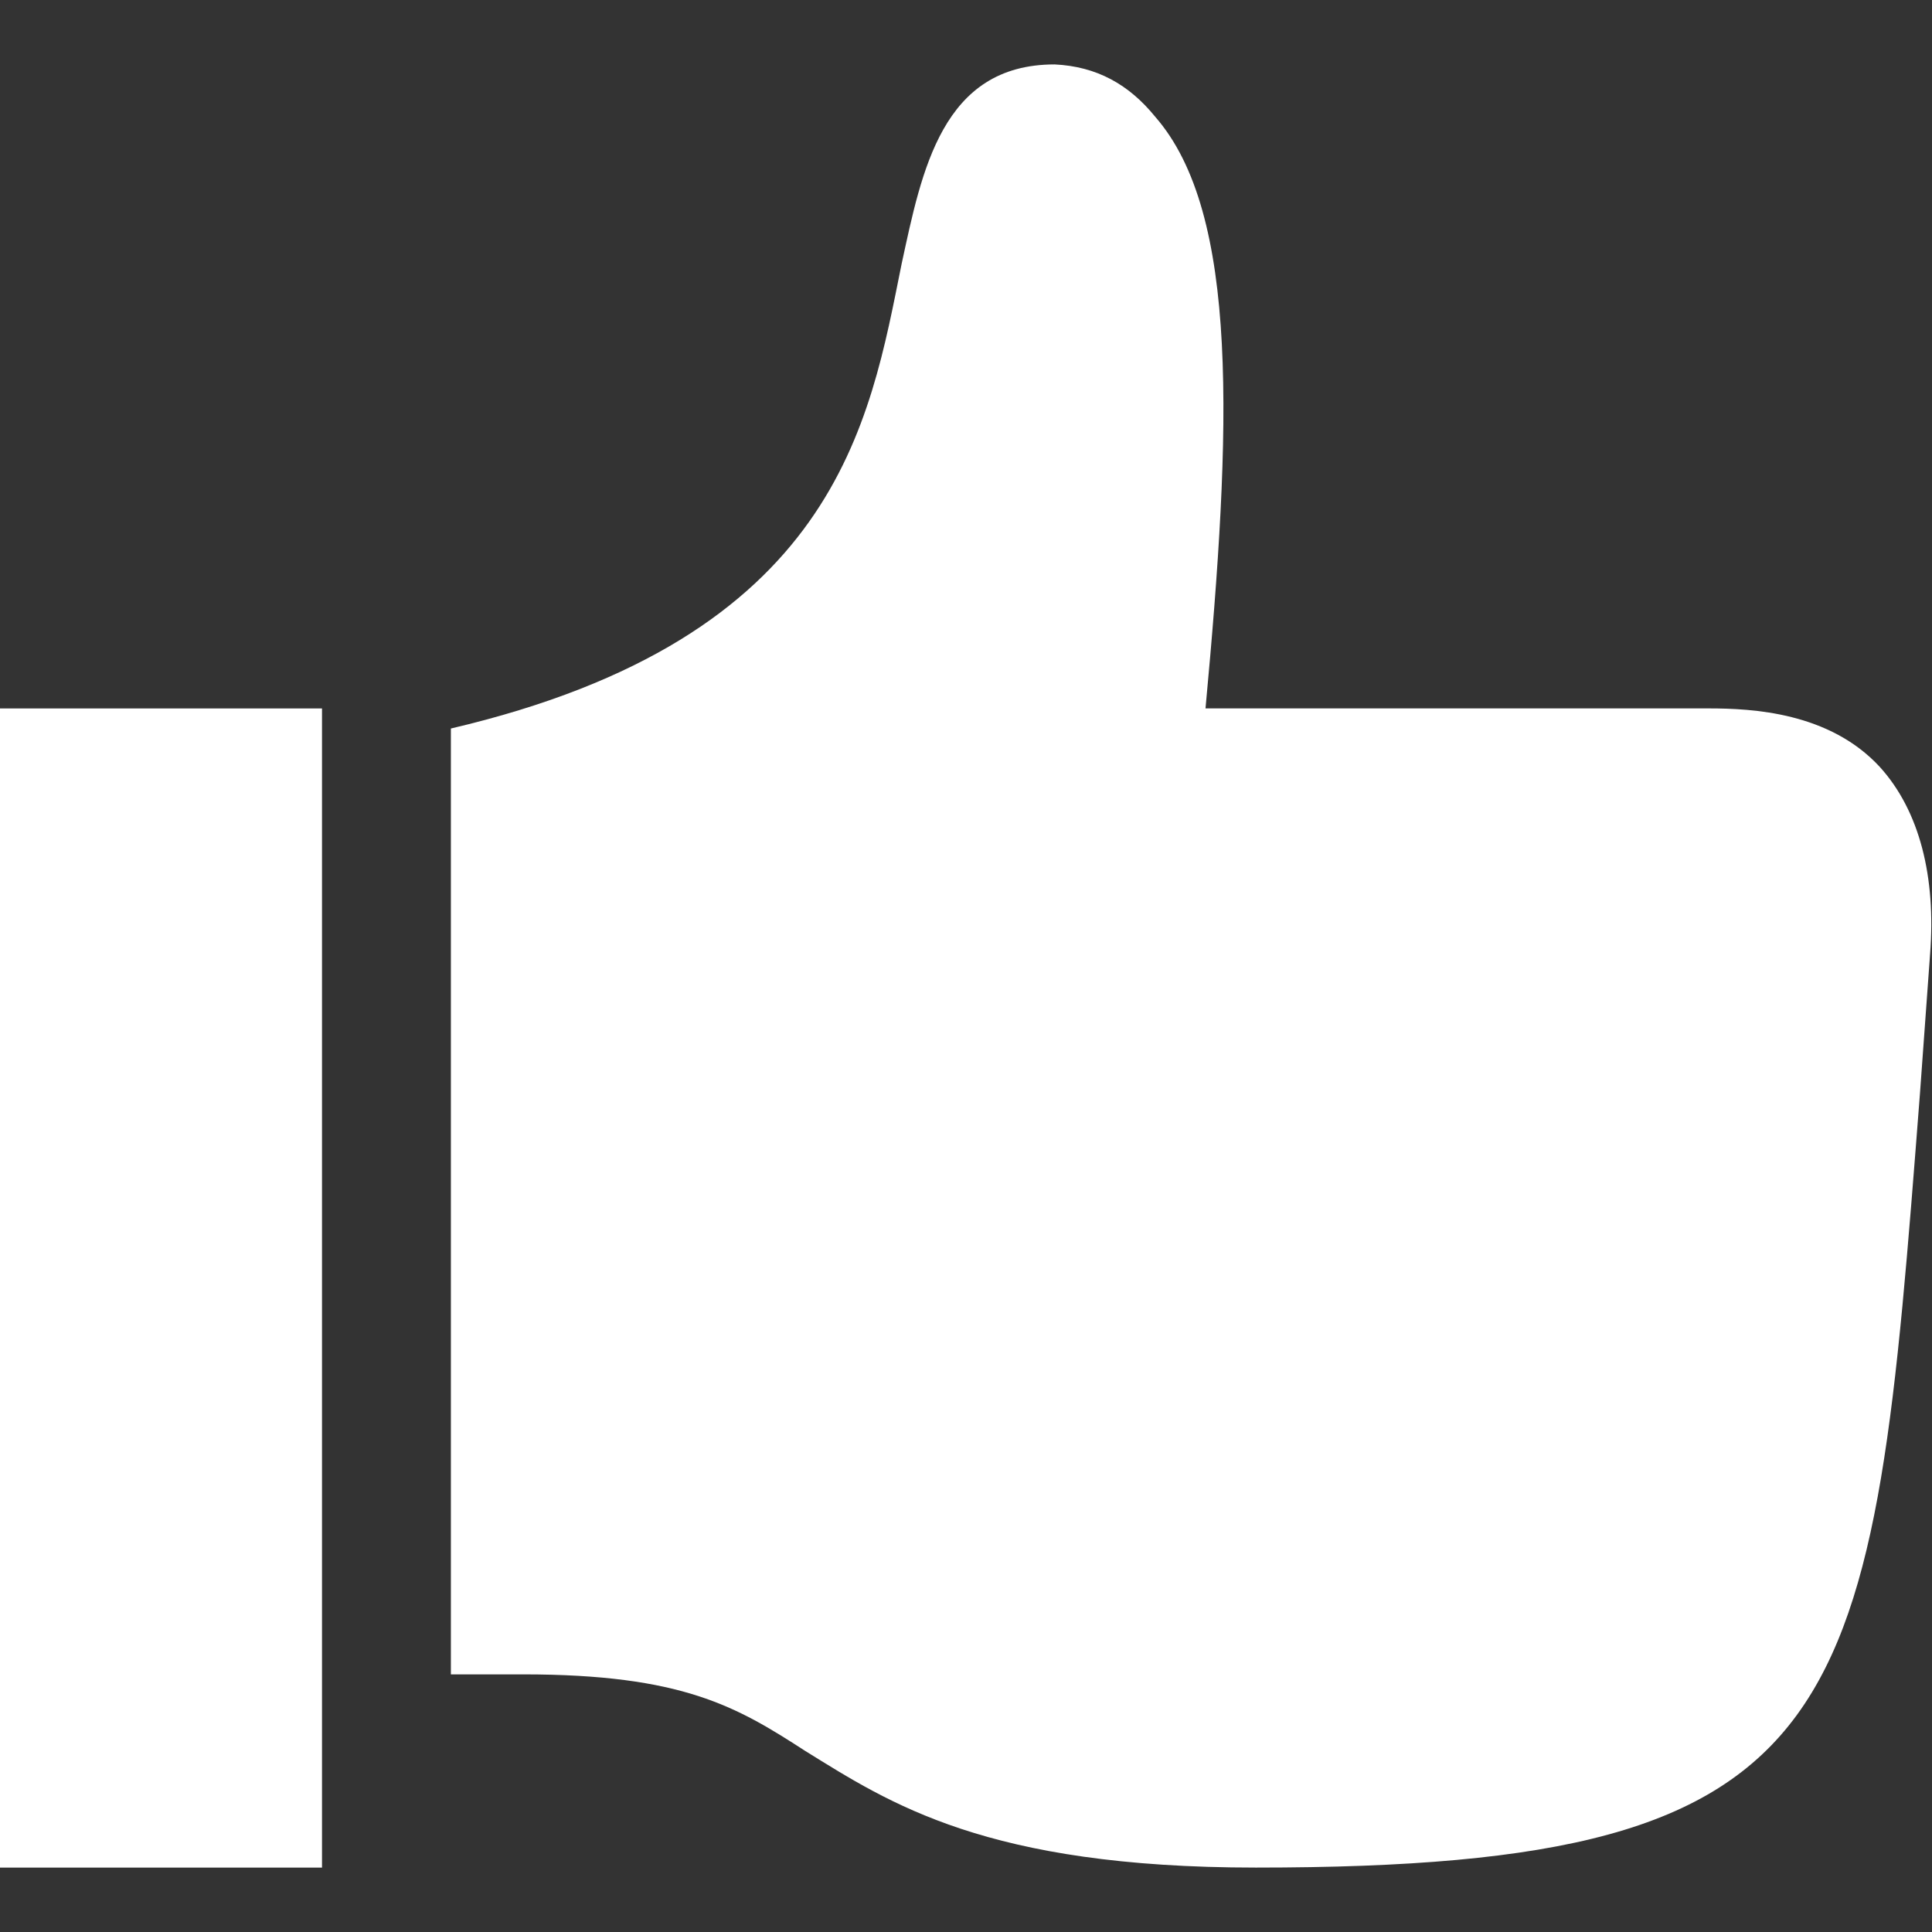 <?xml version="1.0" encoding="utf-8"?>
<!-- Generator: Adobe Illustrator 15.0.0, SVG Export Plug-In . SVG Version: 6.00 Build 0)  -->
<!DOCTYPE svg PUBLIC "-//W3C//DTD SVG 1.1//EN" "http://www.w3.org/Graphics/SVG/1.1/DTD/svg11.dtd">
<svg version="1.1" id="Layer_1" xmlns="http://www.w3.org/2000/svg" xmlns:xlink="http://www.w3.org/1999/xlink" x="0px" y="0px"
	 width="64px" height="64px" viewBox="0 0 64 64" enable-background="new 0 0 64 64" xml:space="preserve">
<rect x="0" y="0" width="64" height="64" fill="#333333" stroke="none"/>
<path fill="#FFFFFF" d="M62.266,25.4c-1.666-1.8-4.199-1.933-5.666-1.933H39.934c0.865-9.267,1.133-16.4-1.668-19.601
	C37.4,2.8,36.333,2.2,34.934,2.134c-3.732,0-4.399,3.533-5.065,6.6c-1.066,5.267-2.133,12.399-14.933,15.399v31.333h2.4
	c5.267,0,7.067,1.066,9.333,2.533c2.8,1.733,6,3.867,14.934,3.867c20.065,0,20.398-4.935,22-25.667l0.334-4.6
	C64.133,29.067,63.6,26.867,62.266,25.4z M0,61.867h10.667V23.468H0V61.867z"/>
</svg>
